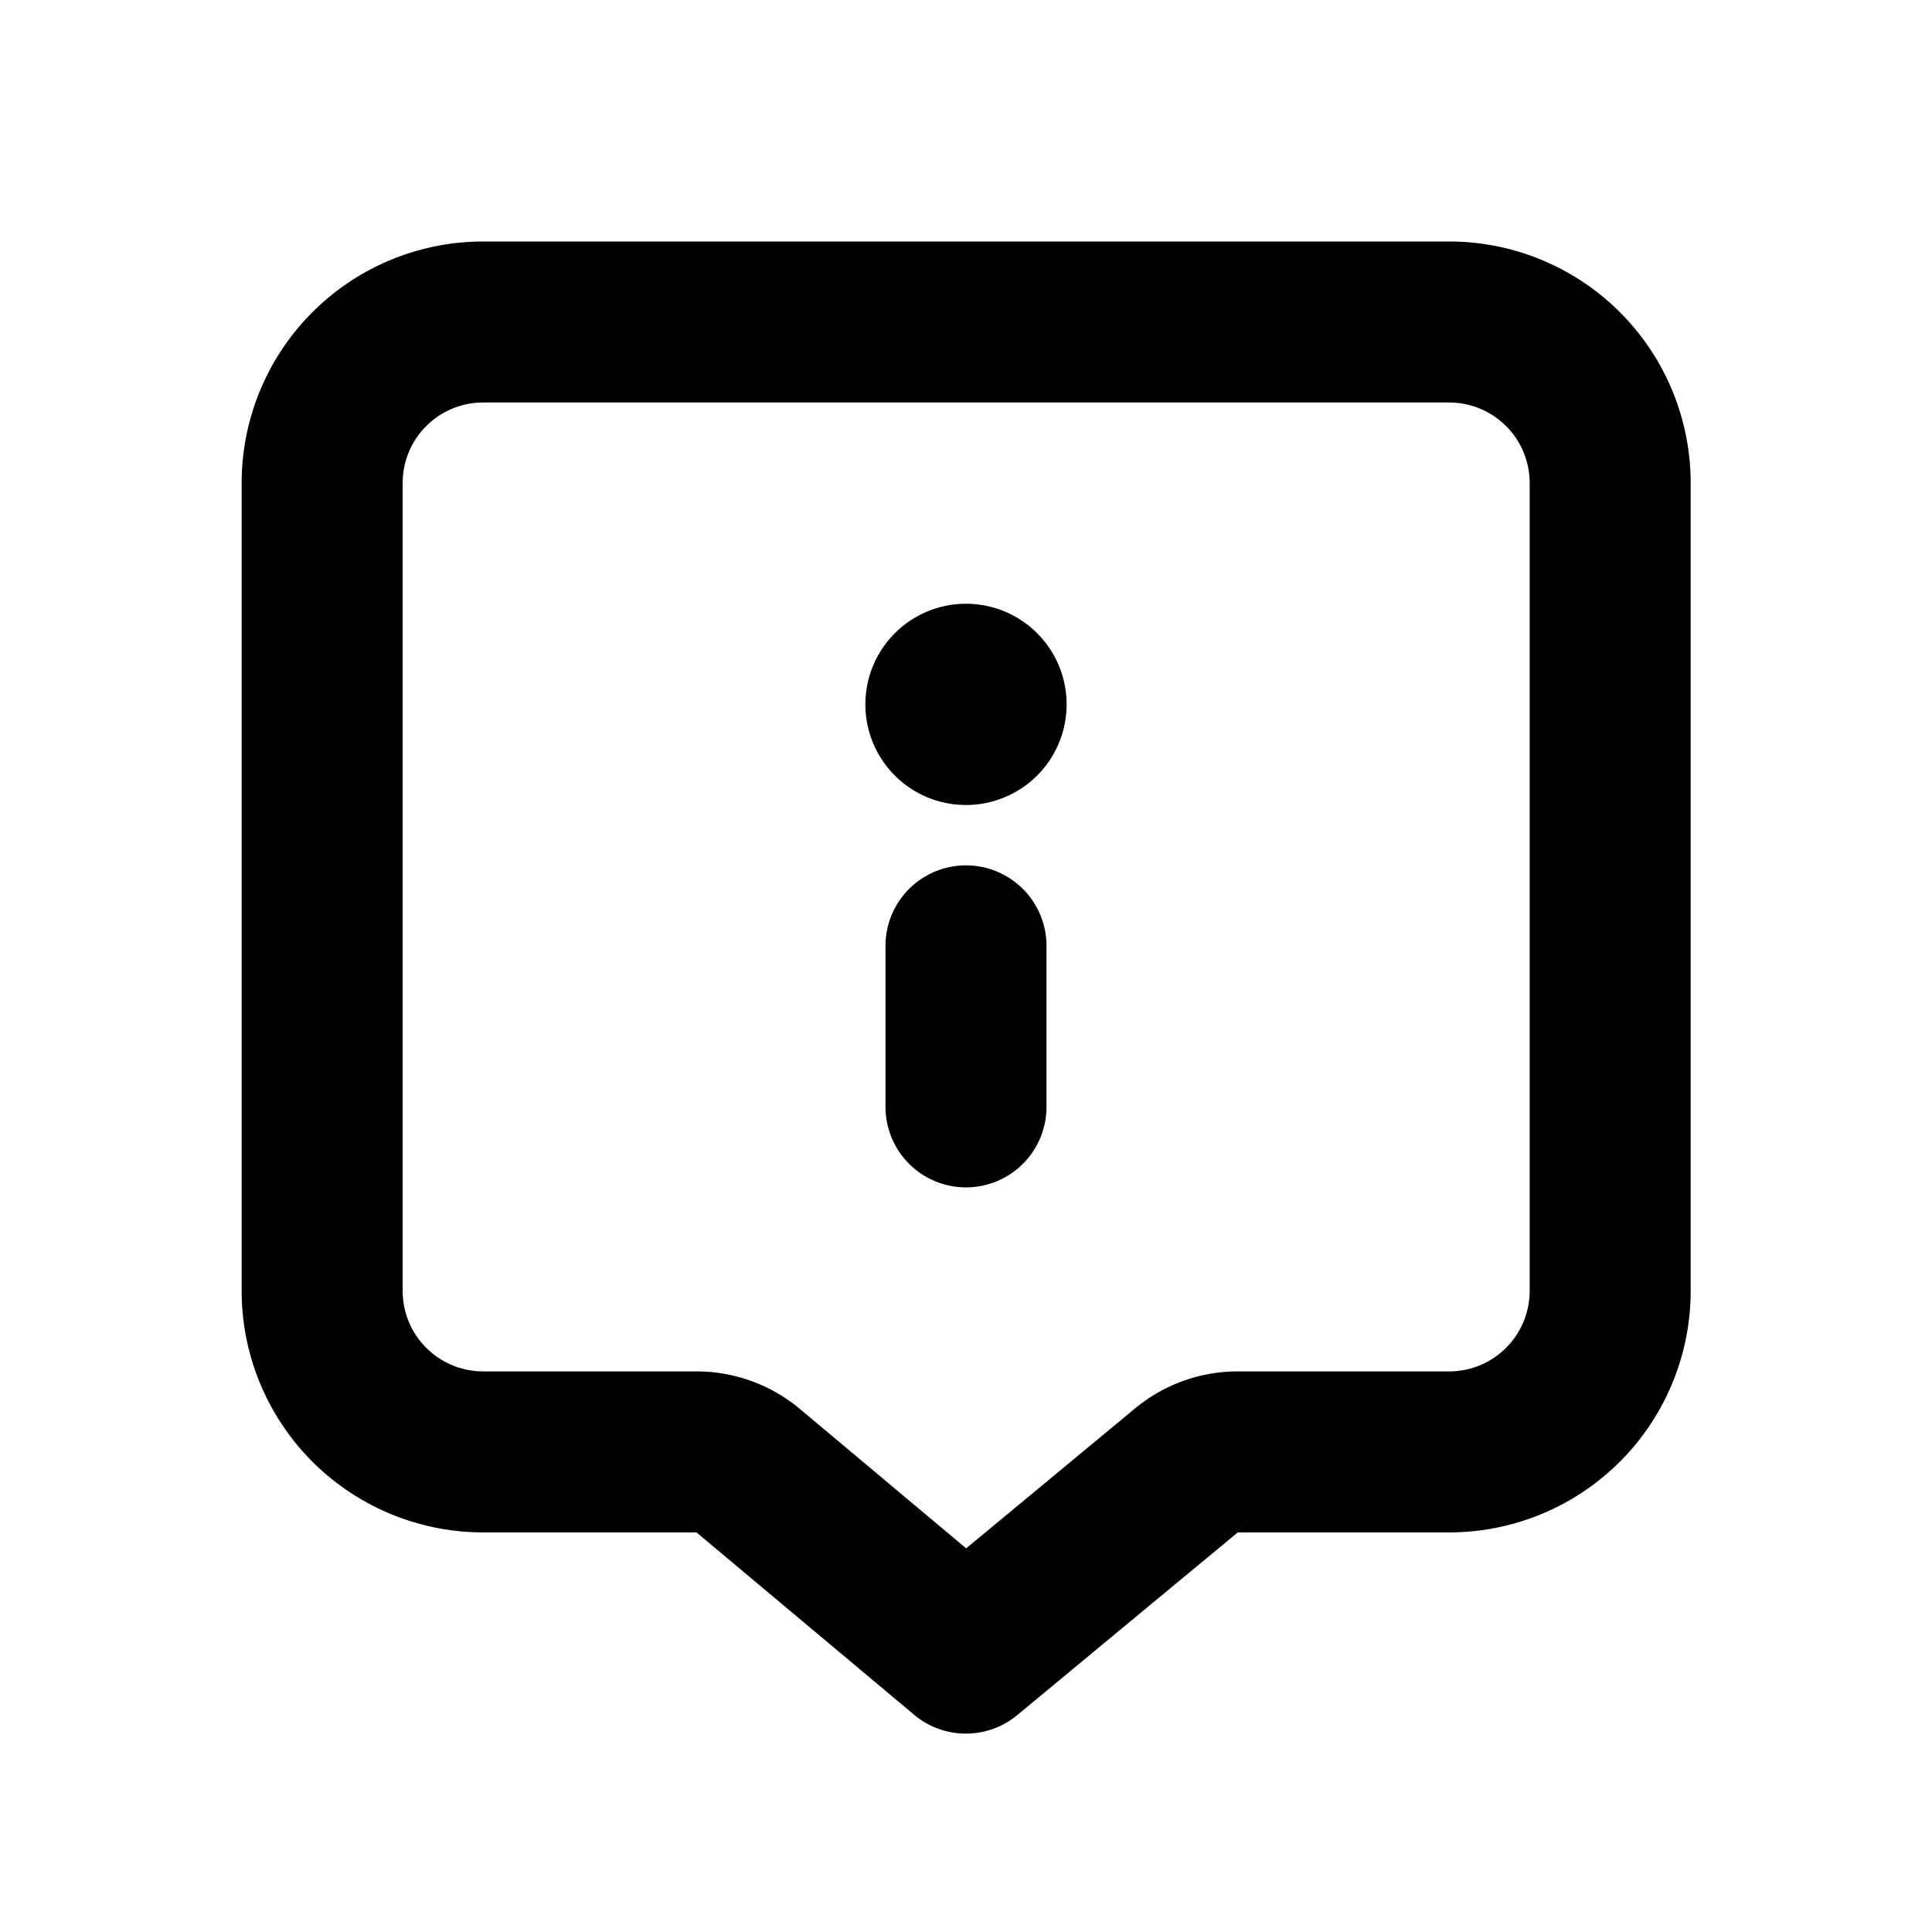 <svg xmlns="http://www.w3.org/2000/svg" fill="none" viewBox="0 0 24 24"><path fill="#000" fill-rule="evenodd" d="M6.002 5h12a1 1 0 0 1 1 1v10.036a1 1 0 0 1-1 1h-2.626a2 2 0 0 0-1.276.46l-2.098 1.738-2.065-1.731a2 2 0 0 0-1.285-.467h-2.65a1 1 0 0 1-1-1V6a1 1 0 0 1 1-1Zm12-2h-12a3 3 0 0 0-3 3v10.036a3 3 0 0 0 3 3h2.65l2.704 2.266a1 1 0 0 0 1.28.004l2.74-2.27h2.626a3 3 0 0 0 3-3V6a3 3 0 0 0-3-3ZM13 11.75a1 1 0 1 0-2 0v2a1 1 0 1 0 2 0v-2ZM12 10a1.25 1.25 0 1 1 0-2.5 1.25 1.25 0 0 1 0 2.5Z" clip-rule="evenodd"/></svg>
